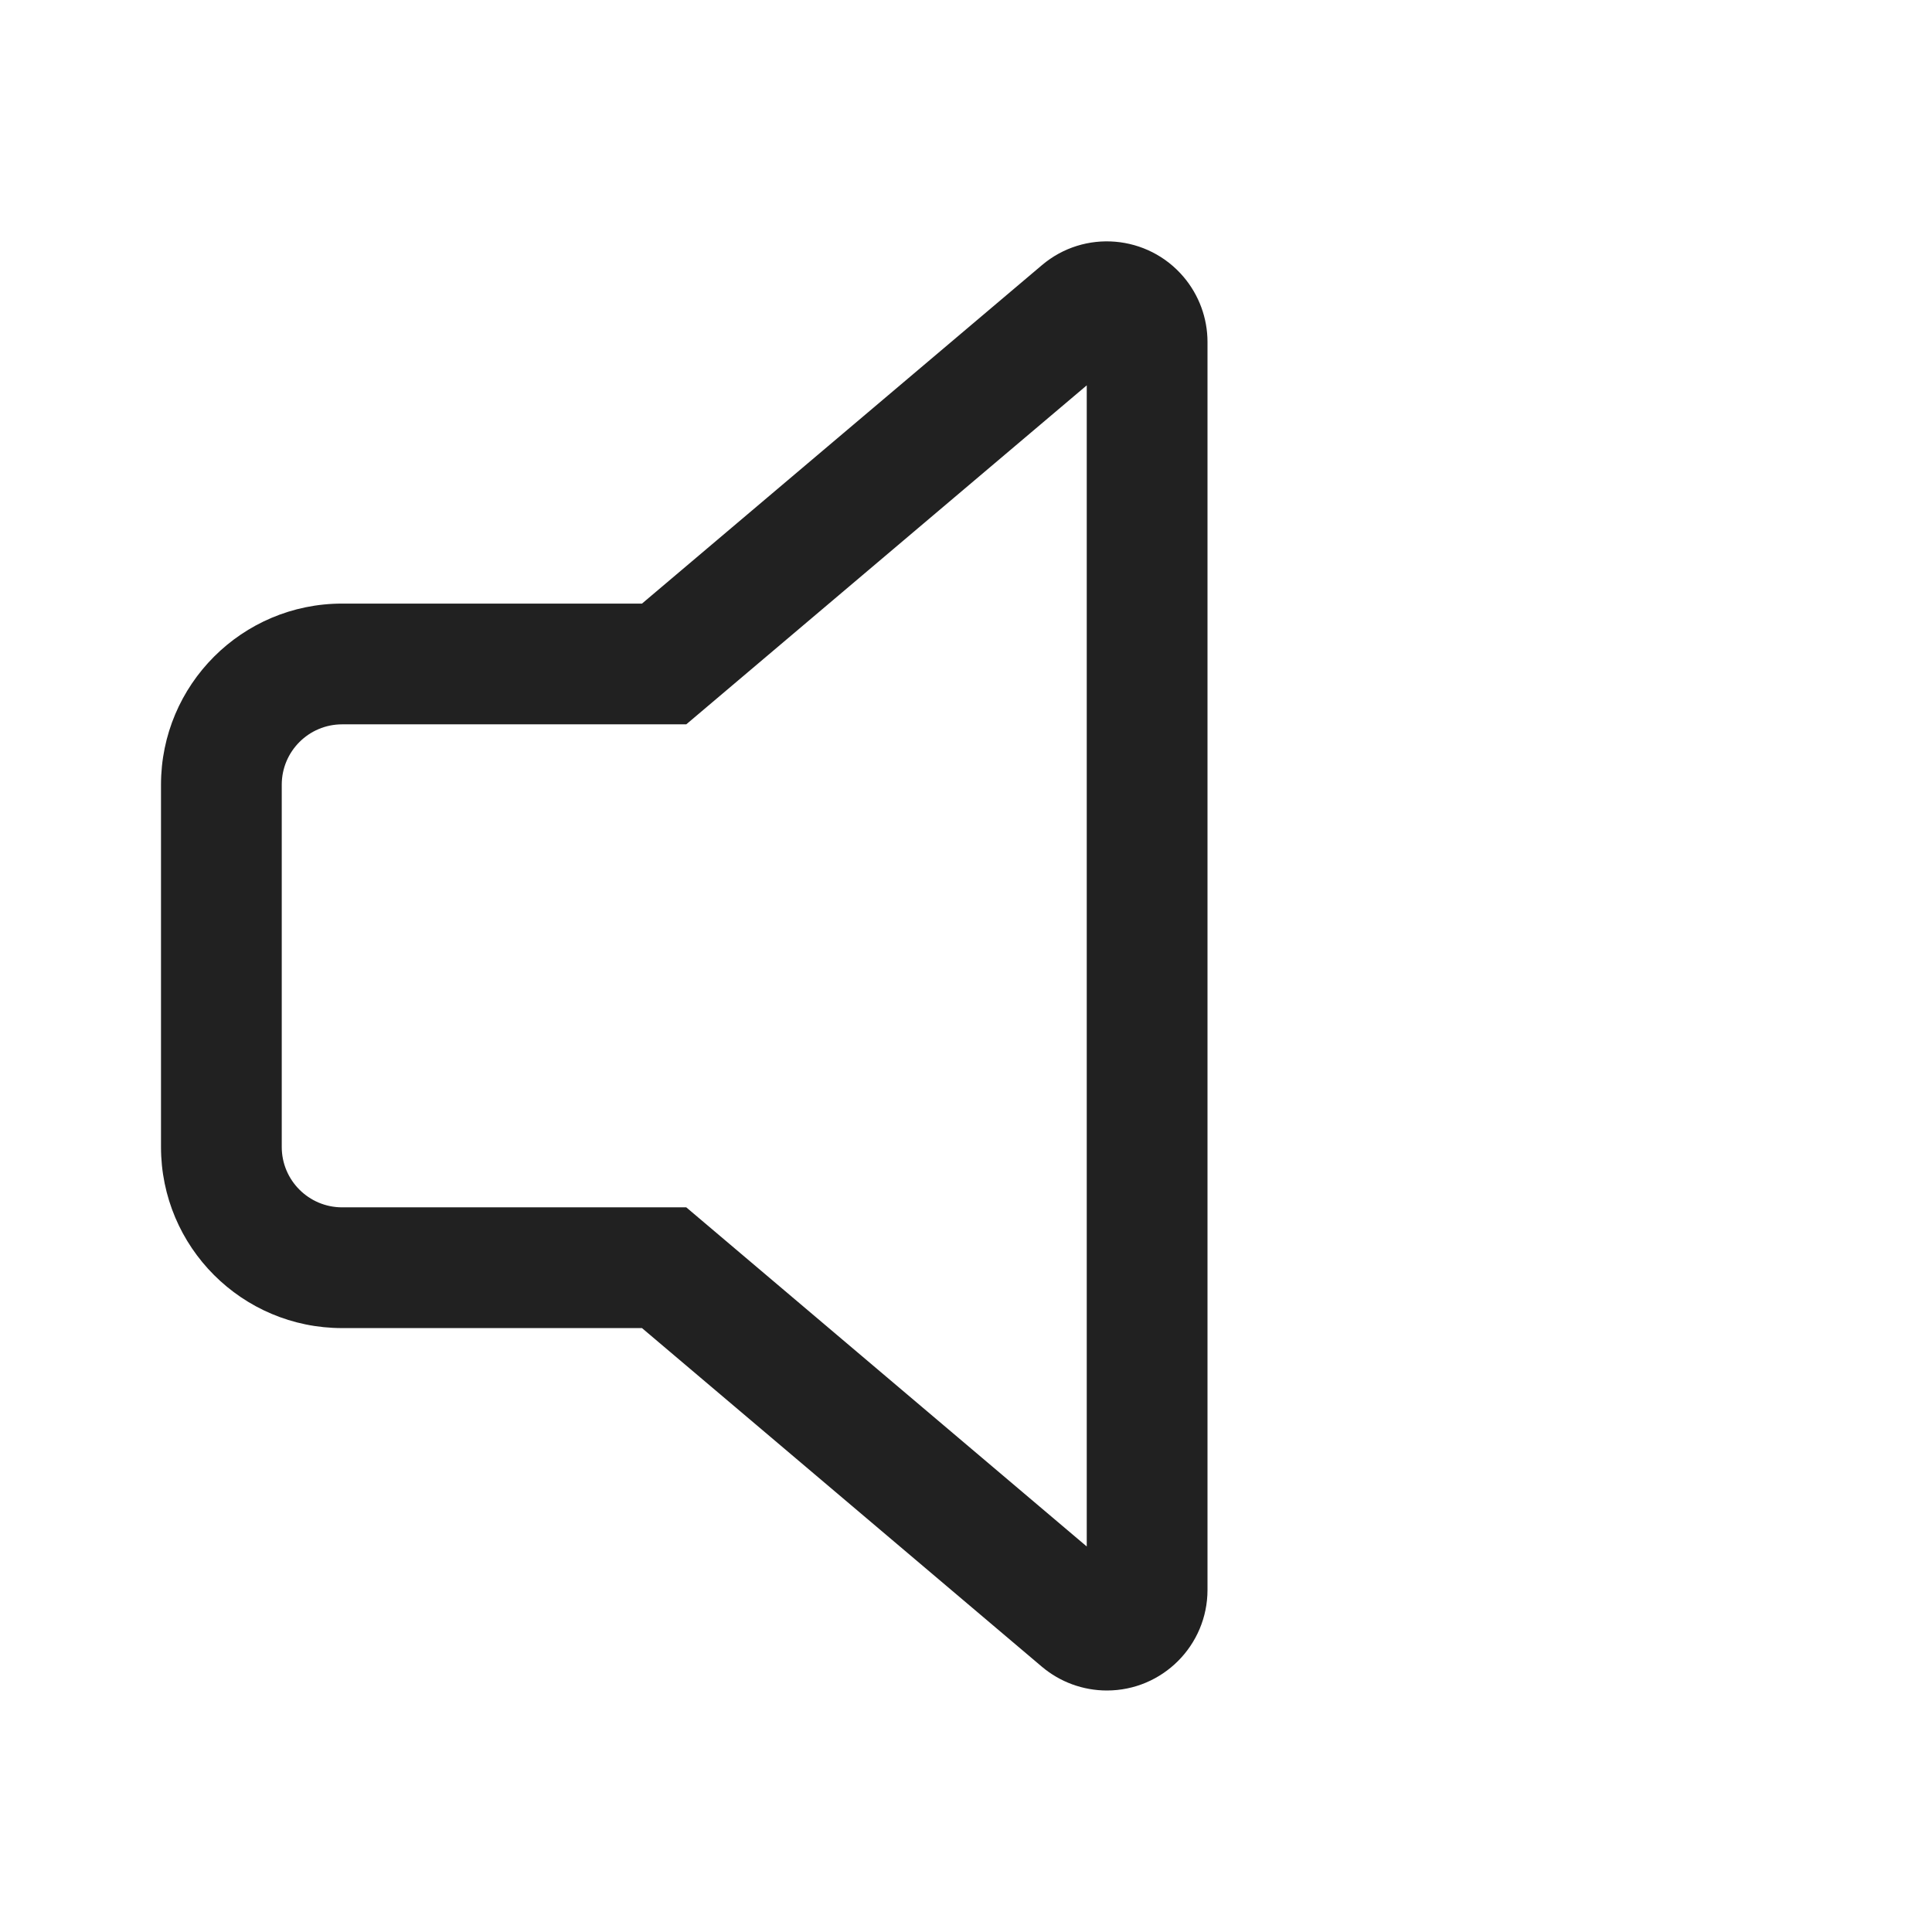 <svg width="24" height="24" viewBox="0 0 24 24" fill="none" xmlns="http://www.w3.org/2000/svg">
<path d="M14.704 3.441C14.895 3.667 15 3.953 15 4.248V19.75C15 20.44 14.44 21 13.75 21C13.454 21 13.168 20.895 12.942 20.704L7.975 16.498H4.25C3.007 16.498 2 15.491 2 14.248V9.748C2 8.506 3.007 7.498 4.25 7.498H7.975L12.943 3.294C13.469 2.848 14.258 2.914 14.704 3.441ZM13.5 4.787L8.525 8.998H4.25C3.836 8.998 3.5 9.334 3.5 9.748V14.248C3.5 14.662 3.836 14.998 4.25 14.998H8.525L13.5 19.211V4.787Z" fill="#212121"/>
</svg>

